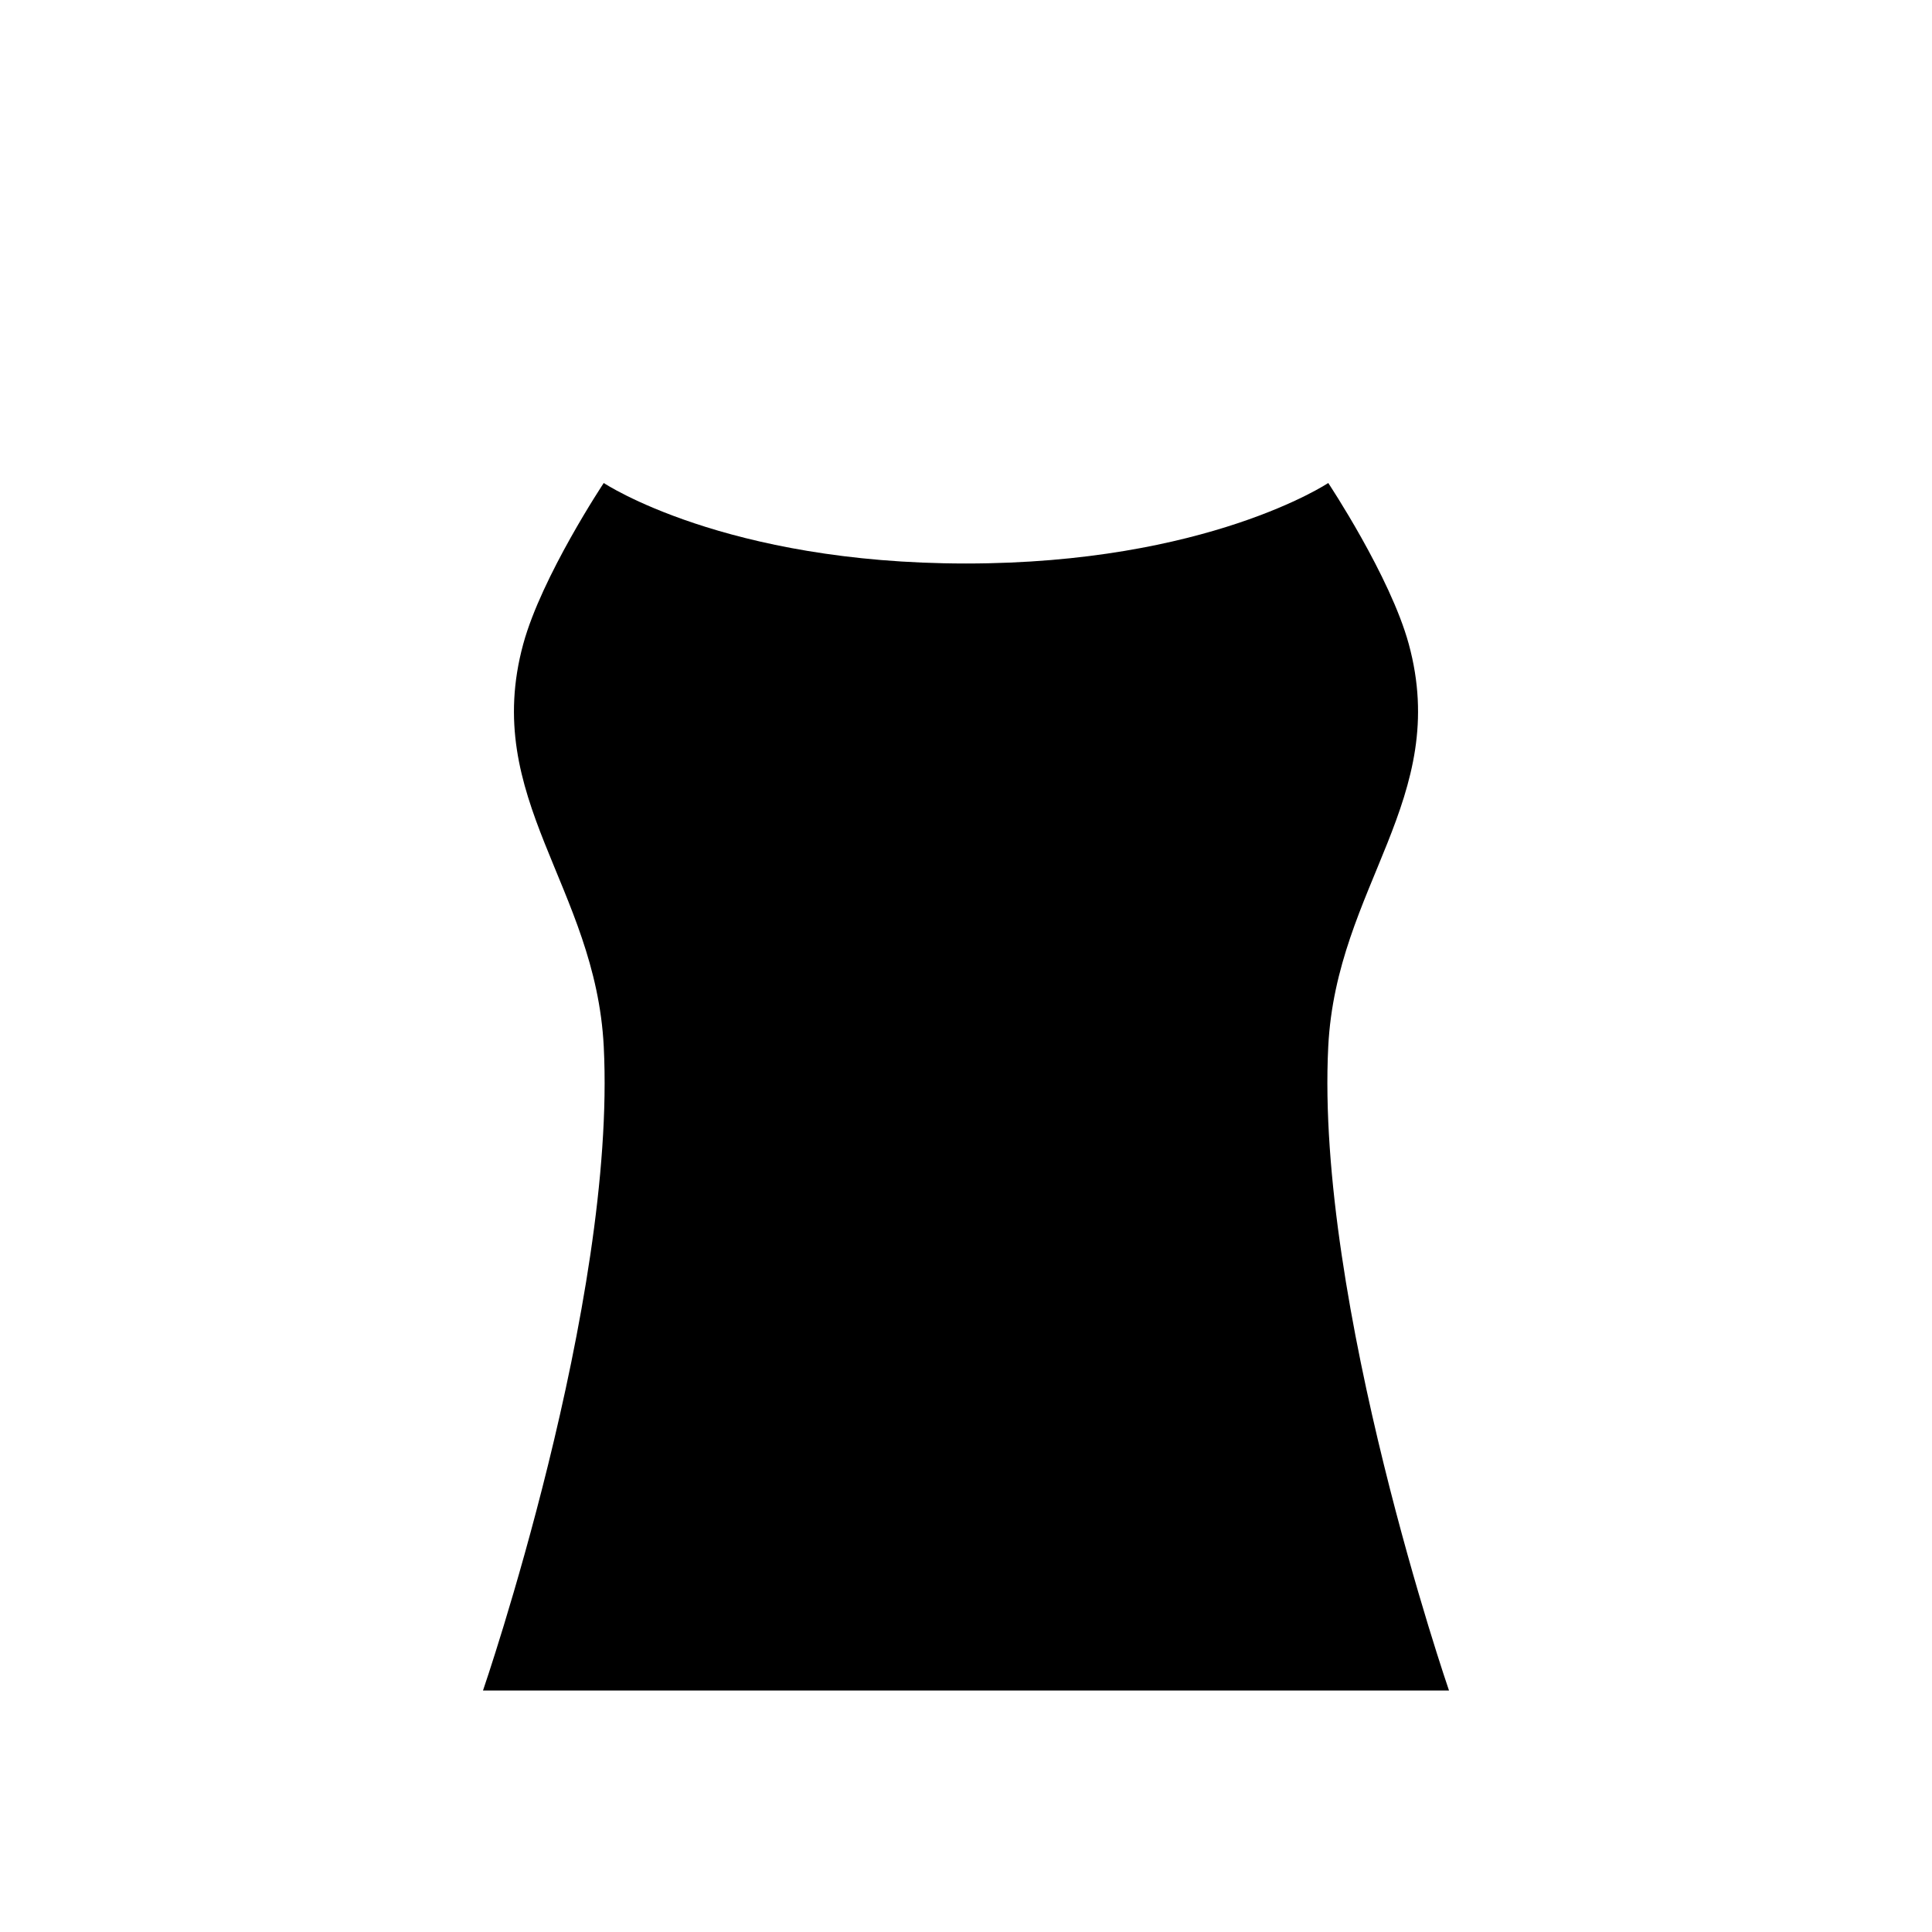 <svg class="pr-icon-iconoir" xmlns="http://www.w3.org/2000/svg" width="24" height="24" viewBox="0 0 24 24">
    <path d="M18 21H6C6 21 7.66 16.175 7.5 13C7.399 11.011 5.976 9.921 6.5 8C6.73 7.158 7.5 6 7.5 6C7.5 6 9 7 12 7C15 7 16.5 6 16.5 6C16.5 6 17.27 7.158 17.5 8C18.024 9.921 16.601 11.011 16.5 13C16.34 16.175 18 21 18 21Z"/>
    <path d="M7.5 6V3"/>
    <path d="M16.5 6V3"/>
</svg>
